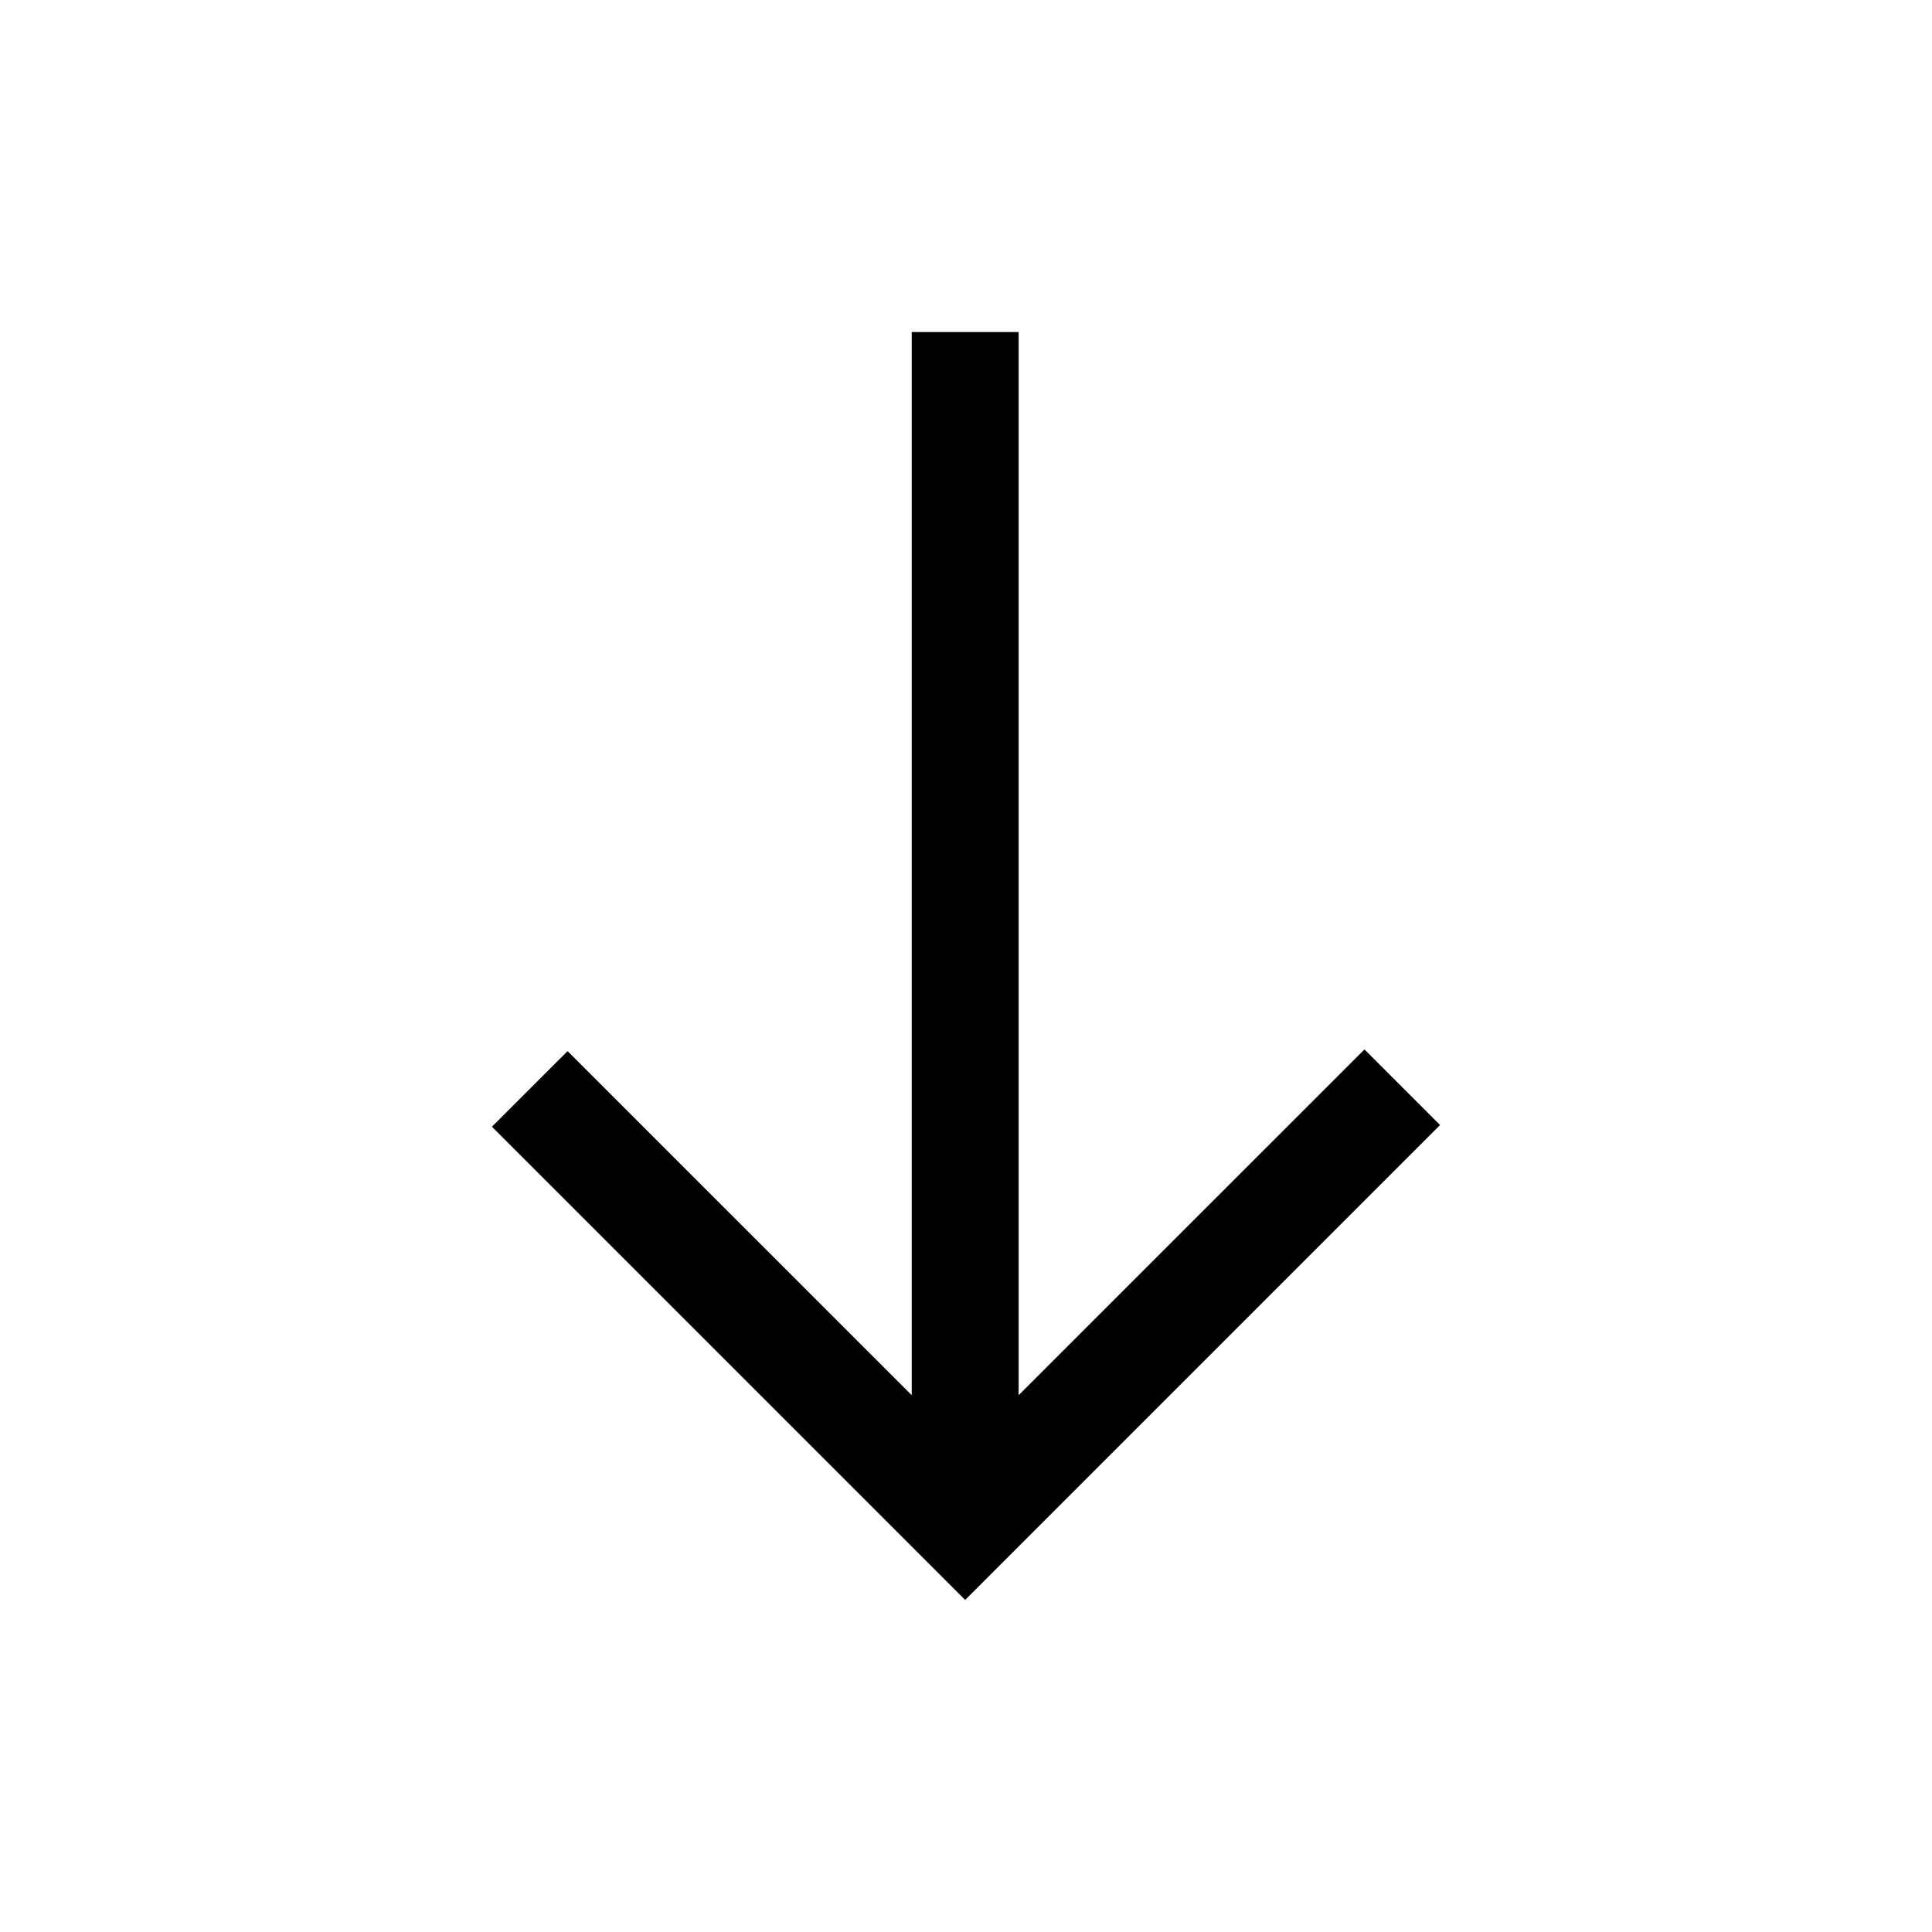 <svg class="" width="32" height="32" viewBox="0 0 32 32" fill="none" xmlns="http://www.w3.org/2000/svg"><path fill-rule="evenodd" clip-rule="evenodd" d="M15.101 5.5V23.109L9.401 17.41L8.148 18.662L15.986 26.5L23.852 18.634L22.6 17.382L16.872 23.109V5.5H15.101Z" fill="currentColor"></path></svg>
